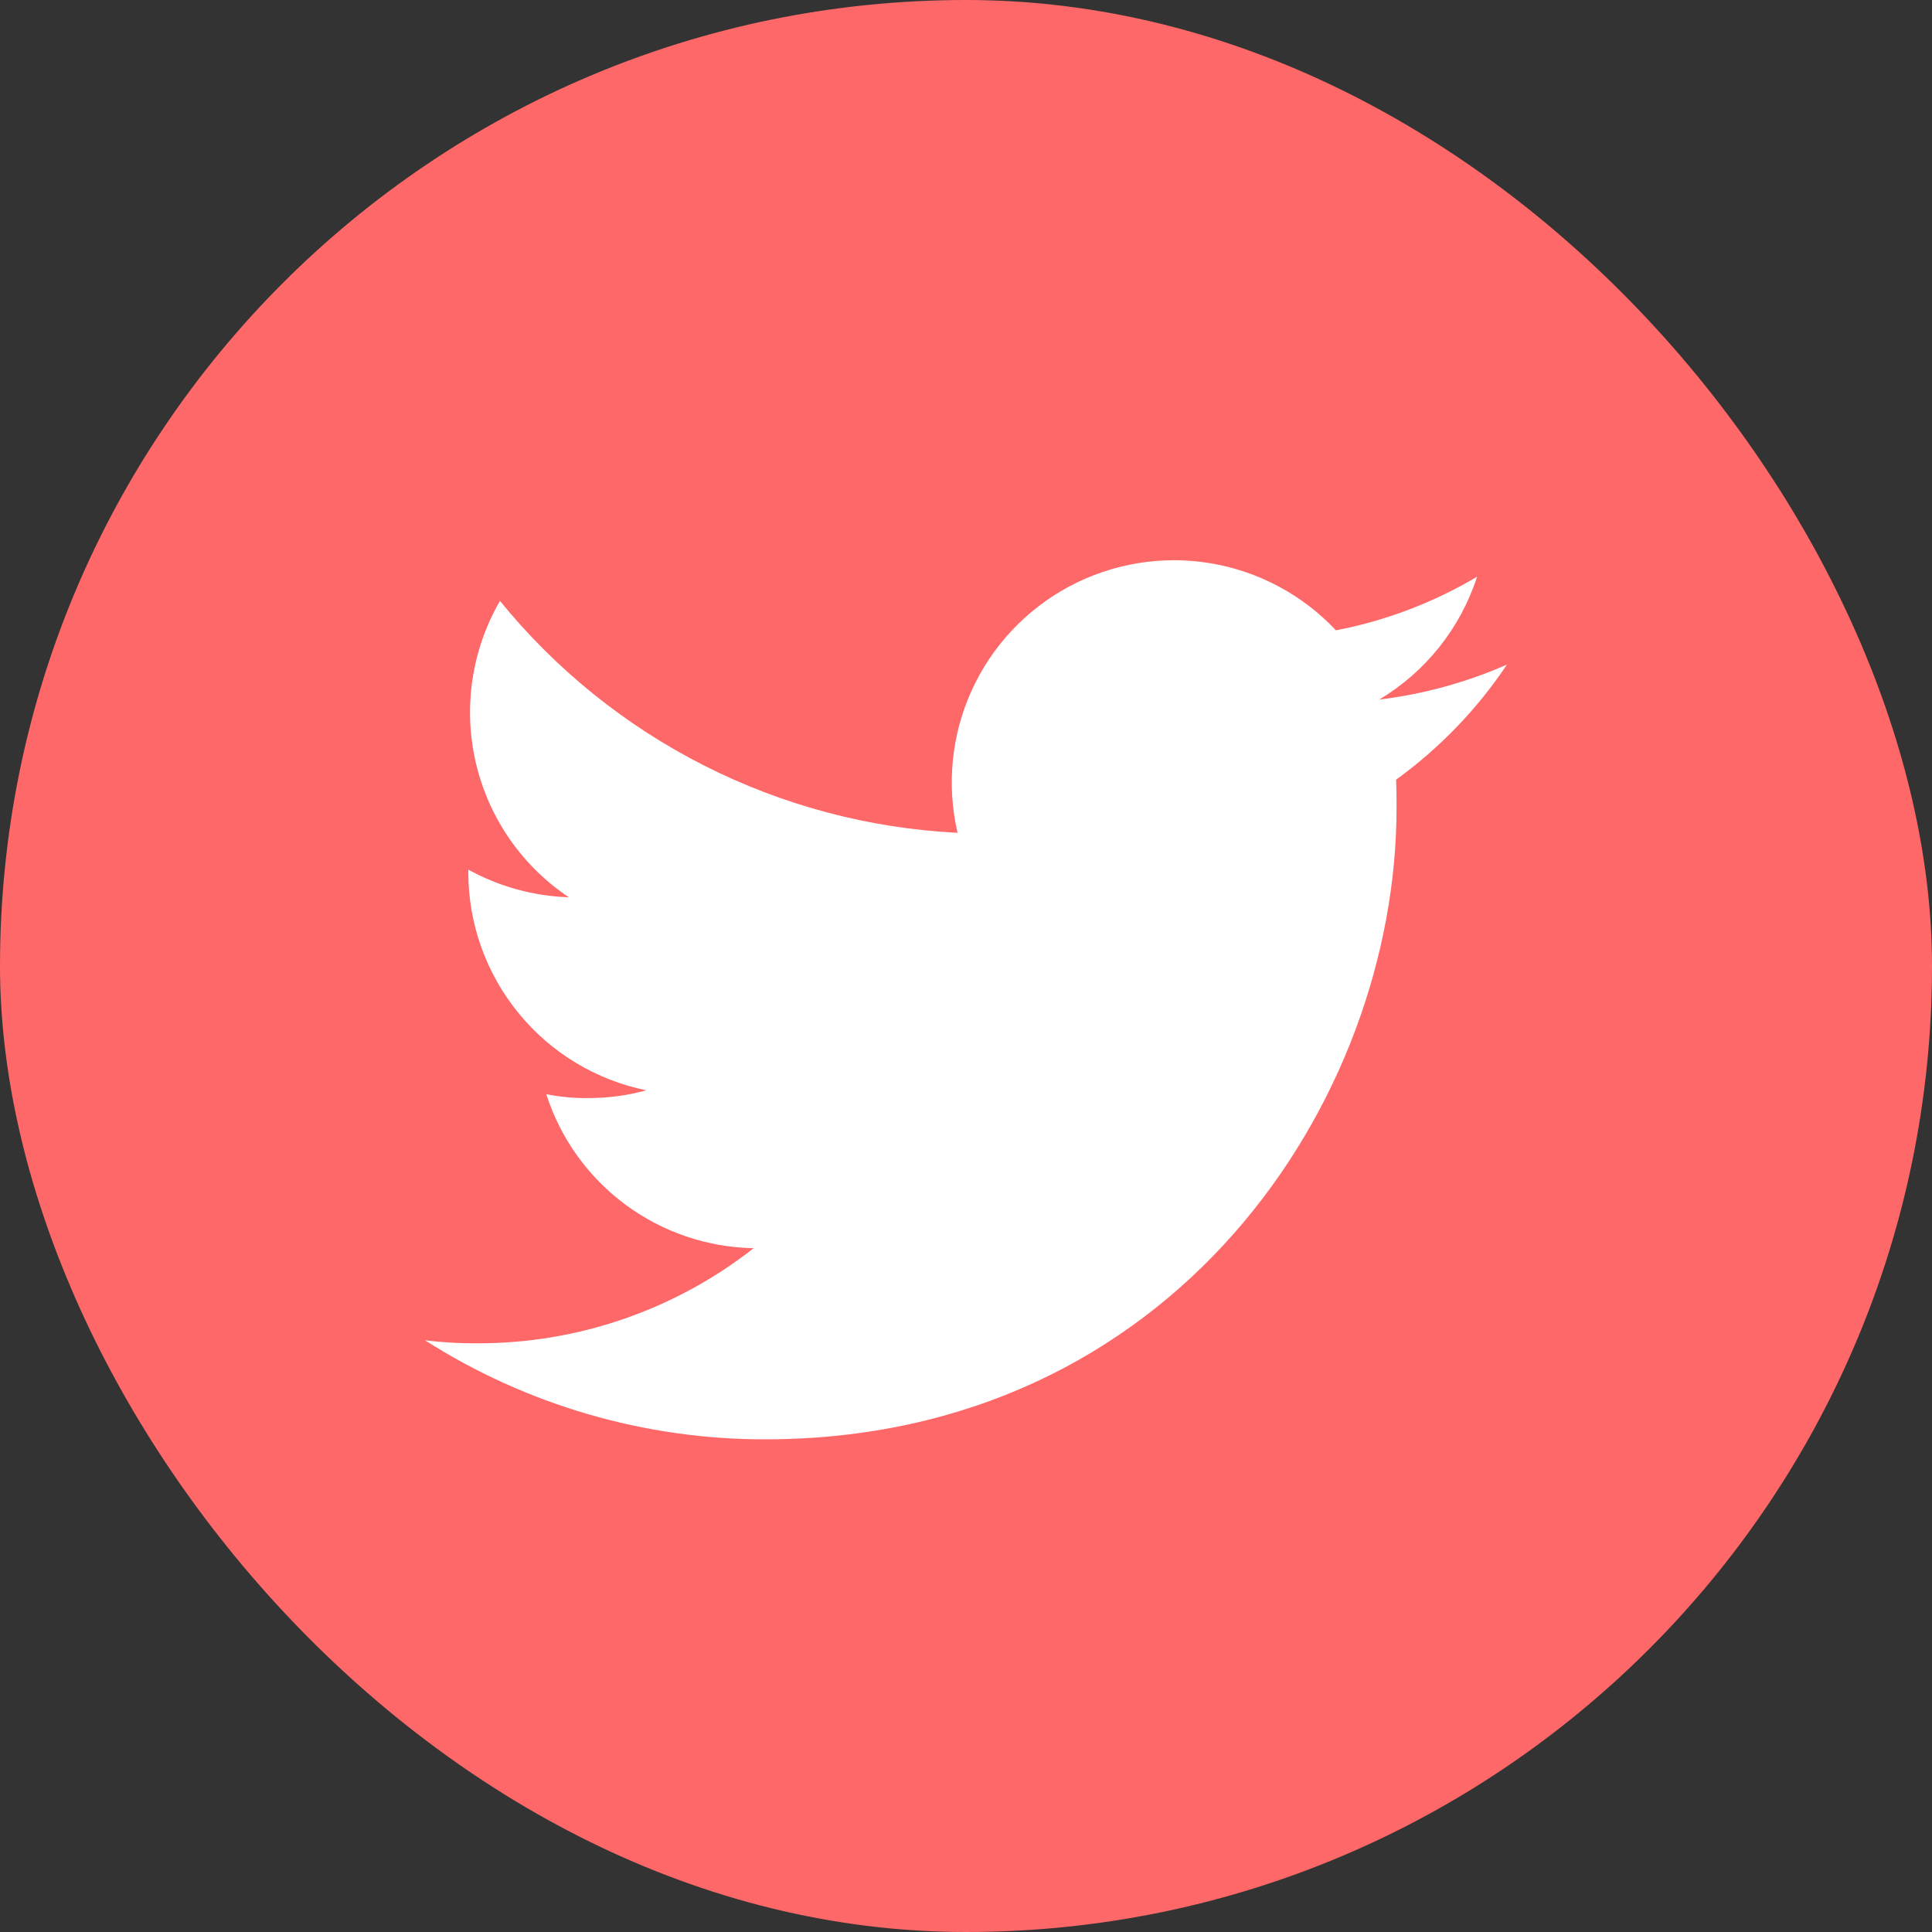 <svg width="50" height="50" viewBox="0 0 50 50" fill="none" xmlns="http://www.w3.org/2000/svg">
<rect x="0" y="0" width="50" height="50" fill="#333333" stroke="none"/>
<rect width="50" height="50" rx="25" fill="#FF6868"/>
<g clip-path="url(#clip0_3270_816)">
<path d="M19.796 37.25C30.362 37.25 36.142 28.495 36.142 20.916C36.145 20.67 36.141 20.423 36.132 20.177C37.257 19.362 38.228 18.354 39 17.199C37.948 17.661 36.835 17.967 35.694 18.105C36.896 17.387 37.796 16.257 38.227 14.925C37.098 15.595 35.863 16.065 34.574 16.313C33.708 15.391 32.562 14.78 31.314 14.575C30.066 14.37 28.785 14.582 27.669 15.179C26.554 15.776 25.666 16.724 25.144 17.876C24.622 19.028 24.495 20.321 24.781 21.553C22.497 21.439 20.262 20.846 18.222 19.812C16.182 18.778 14.382 17.327 12.939 15.552C12.207 16.817 11.983 18.314 12.314 19.738C12.645 21.163 13.505 22.407 14.72 23.221C13.809 23.191 12.918 22.946 12.12 22.506V22.585C12.122 23.911 12.582 25.195 13.421 26.221C14.26 27.247 15.427 27.952 16.726 28.217C16.233 28.353 15.724 28.42 15.212 28.418C14.852 28.422 14.492 28.388 14.138 28.318C14.504 29.46 15.219 30.458 16.181 31.172C17.144 31.887 18.306 32.282 19.505 32.303C17.468 33.901 14.954 34.768 12.365 34.765C11.909 34.769 11.453 34.742 11 34.687C13.627 36.362 16.679 37.252 19.796 37.25Z" fill="white"/>
</g>
<defs>
<clipPath id="clip0_3270_816">
<rect width="28" height="28" fill="white" transform="translate(11 11)"/>
</clipPath>
</defs>
</svg>
